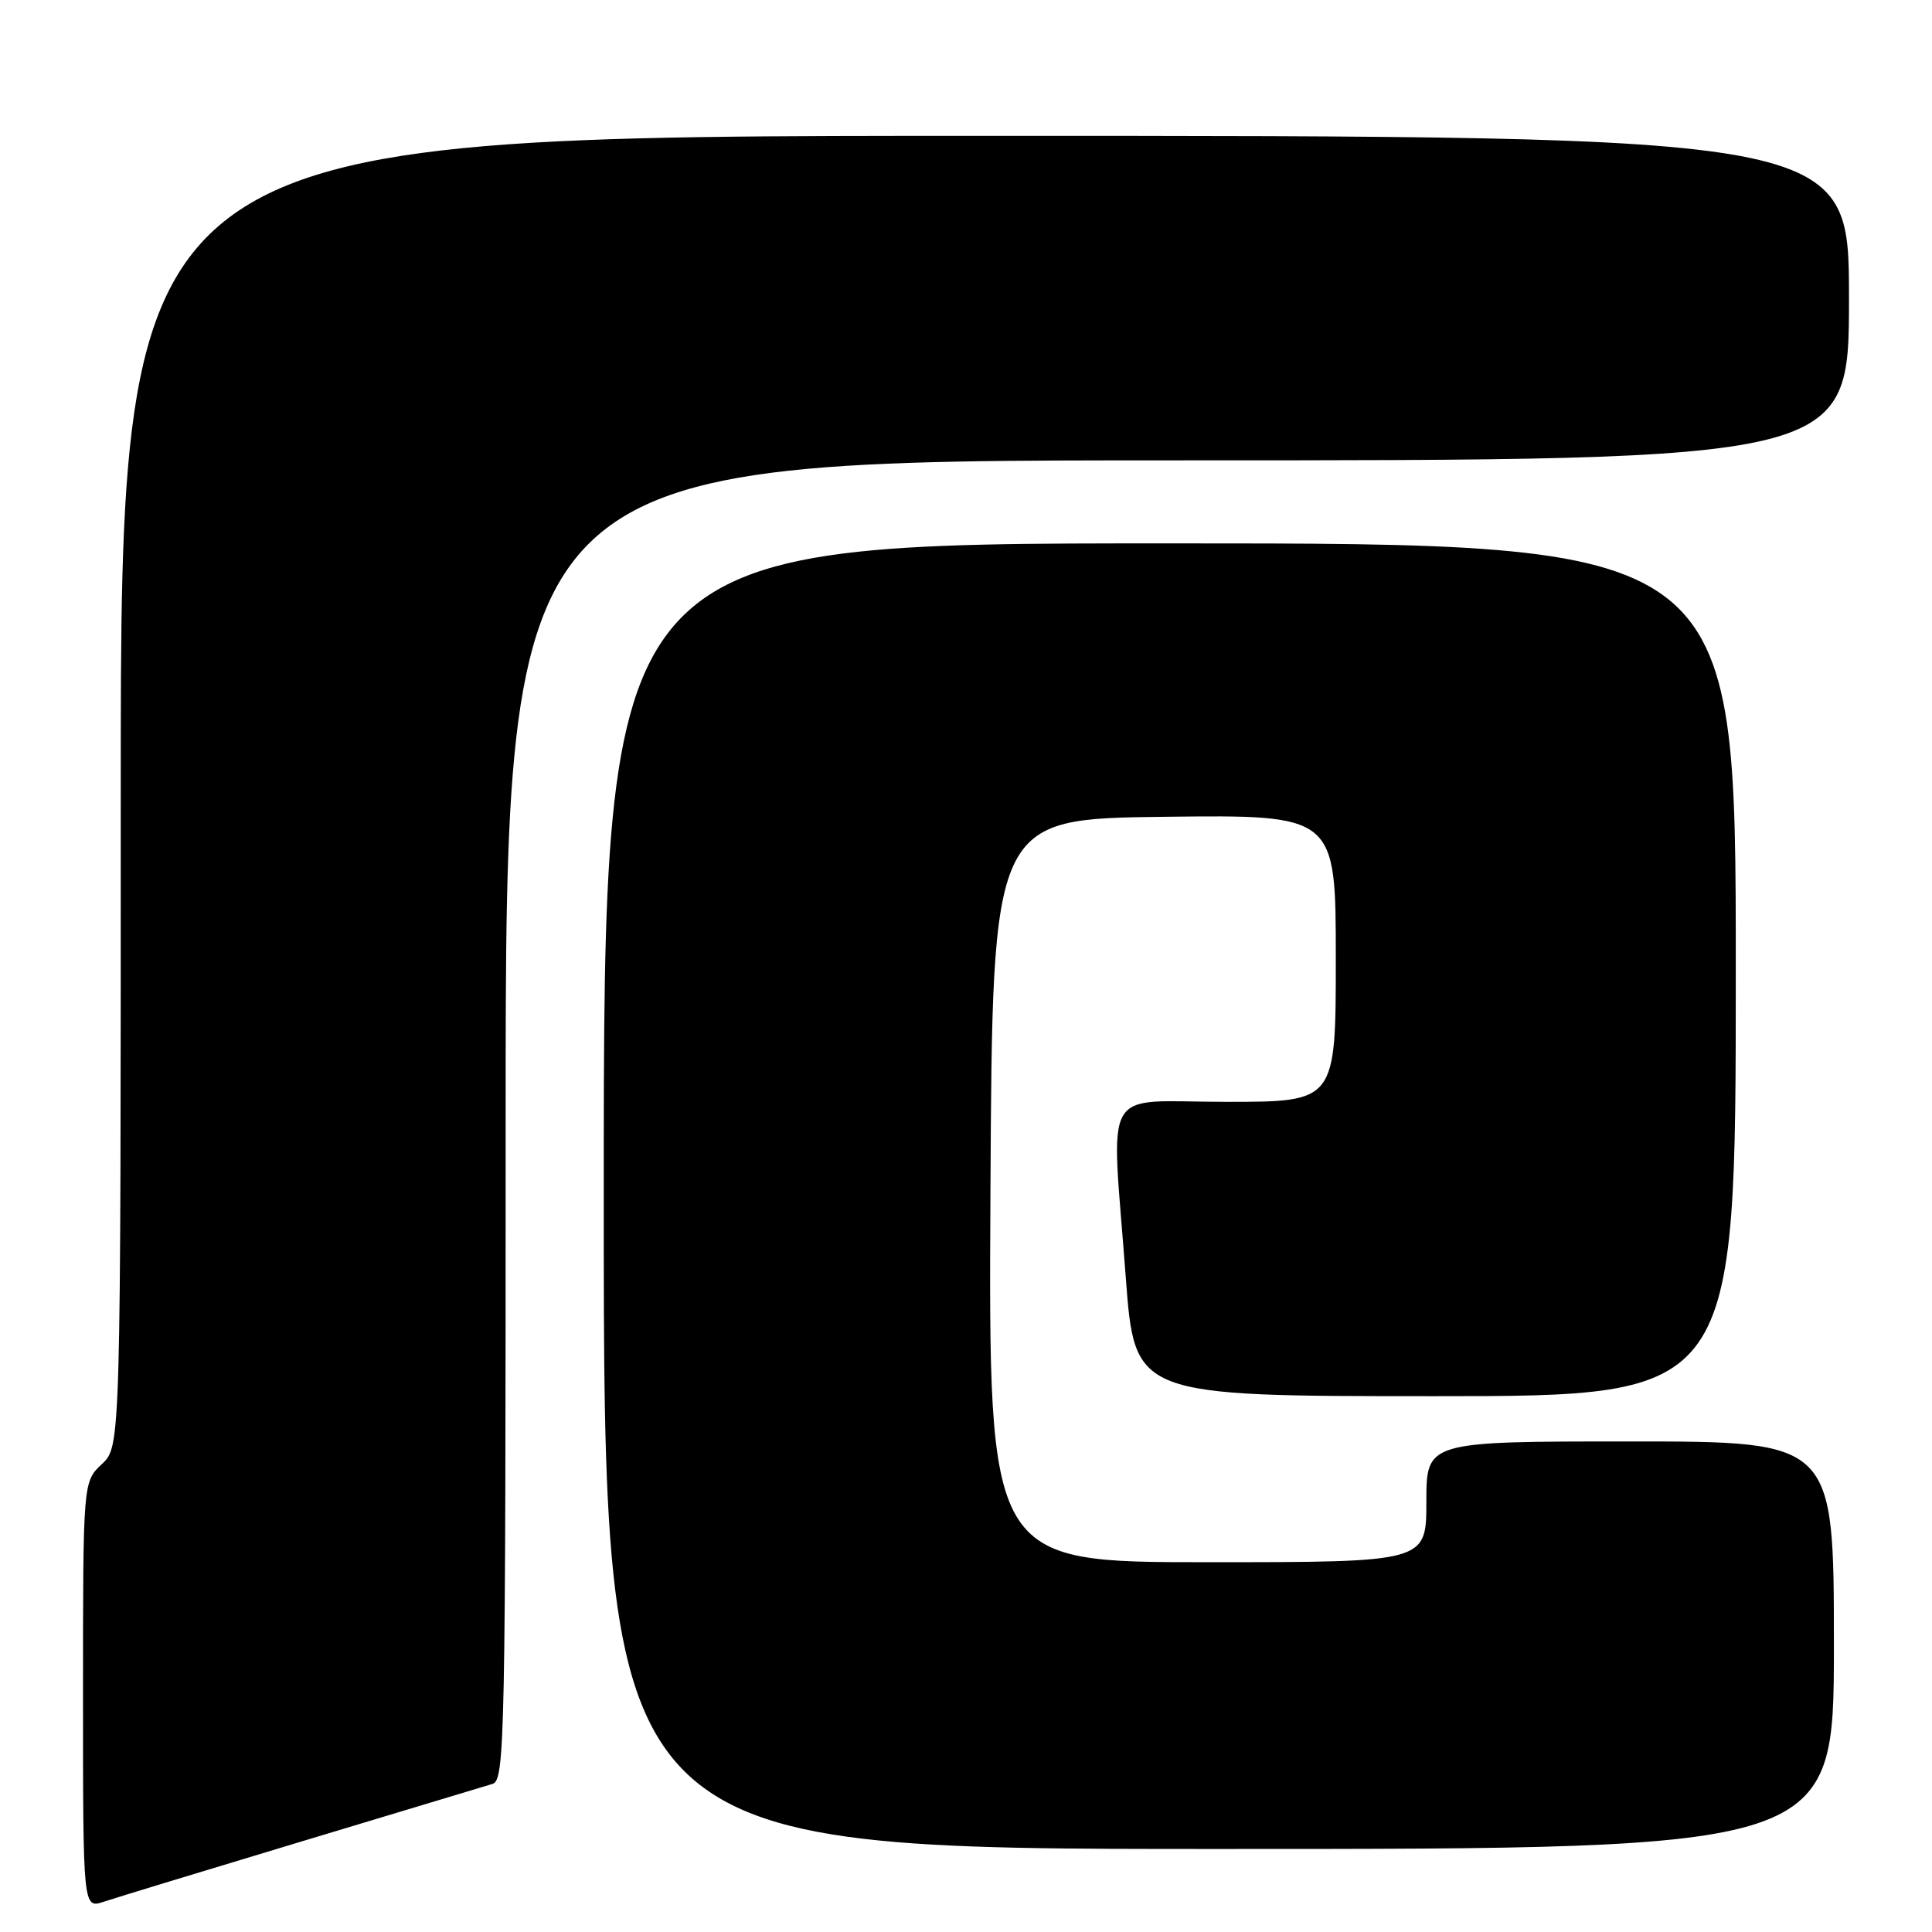 <?xml version="1.0" encoding="UTF-8" standalone="no"?>
<!DOCTYPE svg PUBLIC "-//W3C//DTD SVG 1.1//EN" "http://www.w3.org/Graphics/SVG/1.1/DTD/svg11.dtd" >
<svg xmlns="http://www.w3.org/2000/svg" xmlns:xlink="http://www.w3.org/1999/xlink" version="1.1" viewBox="0 0 256 256">
 <g >
 <path fill="currentColor"
d=" M 40.00 243.99 C 52.93 240.09 64.29 236.67 65.25 236.38 C 66.90 235.90 67.00 230.84 67.00 148.43 C 67.00 61.00 67.00 61.00 156.00 61.00 C 245.00 61.00 245.00 61.00 245.00 39.50 C 245.00 18.00 245.00 18.00 130.50 18.00 C 16.00 18.00 16.00 18.00 16.00 104.83 C 16.00 191.65 16.00 191.65 13.50 194.00 C 11.00 196.35 11.00 196.35 11.00 224.62 C 11.00 252.90 11.00 252.90 13.75 251.99 C 15.26 251.48 27.07 247.89 40.00 243.99 Z  M 243.00 218.00 C 243.00 191.00 243.00 191.00 216.00 191.00 C 189.00 191.00 189.00 191.00 189.00 199.00 C 189.00 207.00 189.00 207.00 159.99 207.00 C 130.98 207.00 130.98 207.00 131.24 157.75 C 131.50 108.50 131.50 108.50 154.25 108.23 C 177.00 107.96 177.00 107.96 177.00 126.98 C 177.00 146.00 177.00 146.00 162.50 146.00 C 145.65 146.00 147.23 143.24 149.17 169.25 C 150.35 185.00 150.35 185.00 190.18 185.00 C 230.00 185.00 230.00 185.00 230.00 128.50 C 230.00 72.00 230.00 72.00 155.00 72.00 C 80.00 72.00 80.00 72.00 80.00 158.50 C 80.00 245.00 80.00 245.00 161.50 245.00 C 243.00 245.00 243.00 245.00 243.00 218.00 Z "/>
</g>
</svg>
